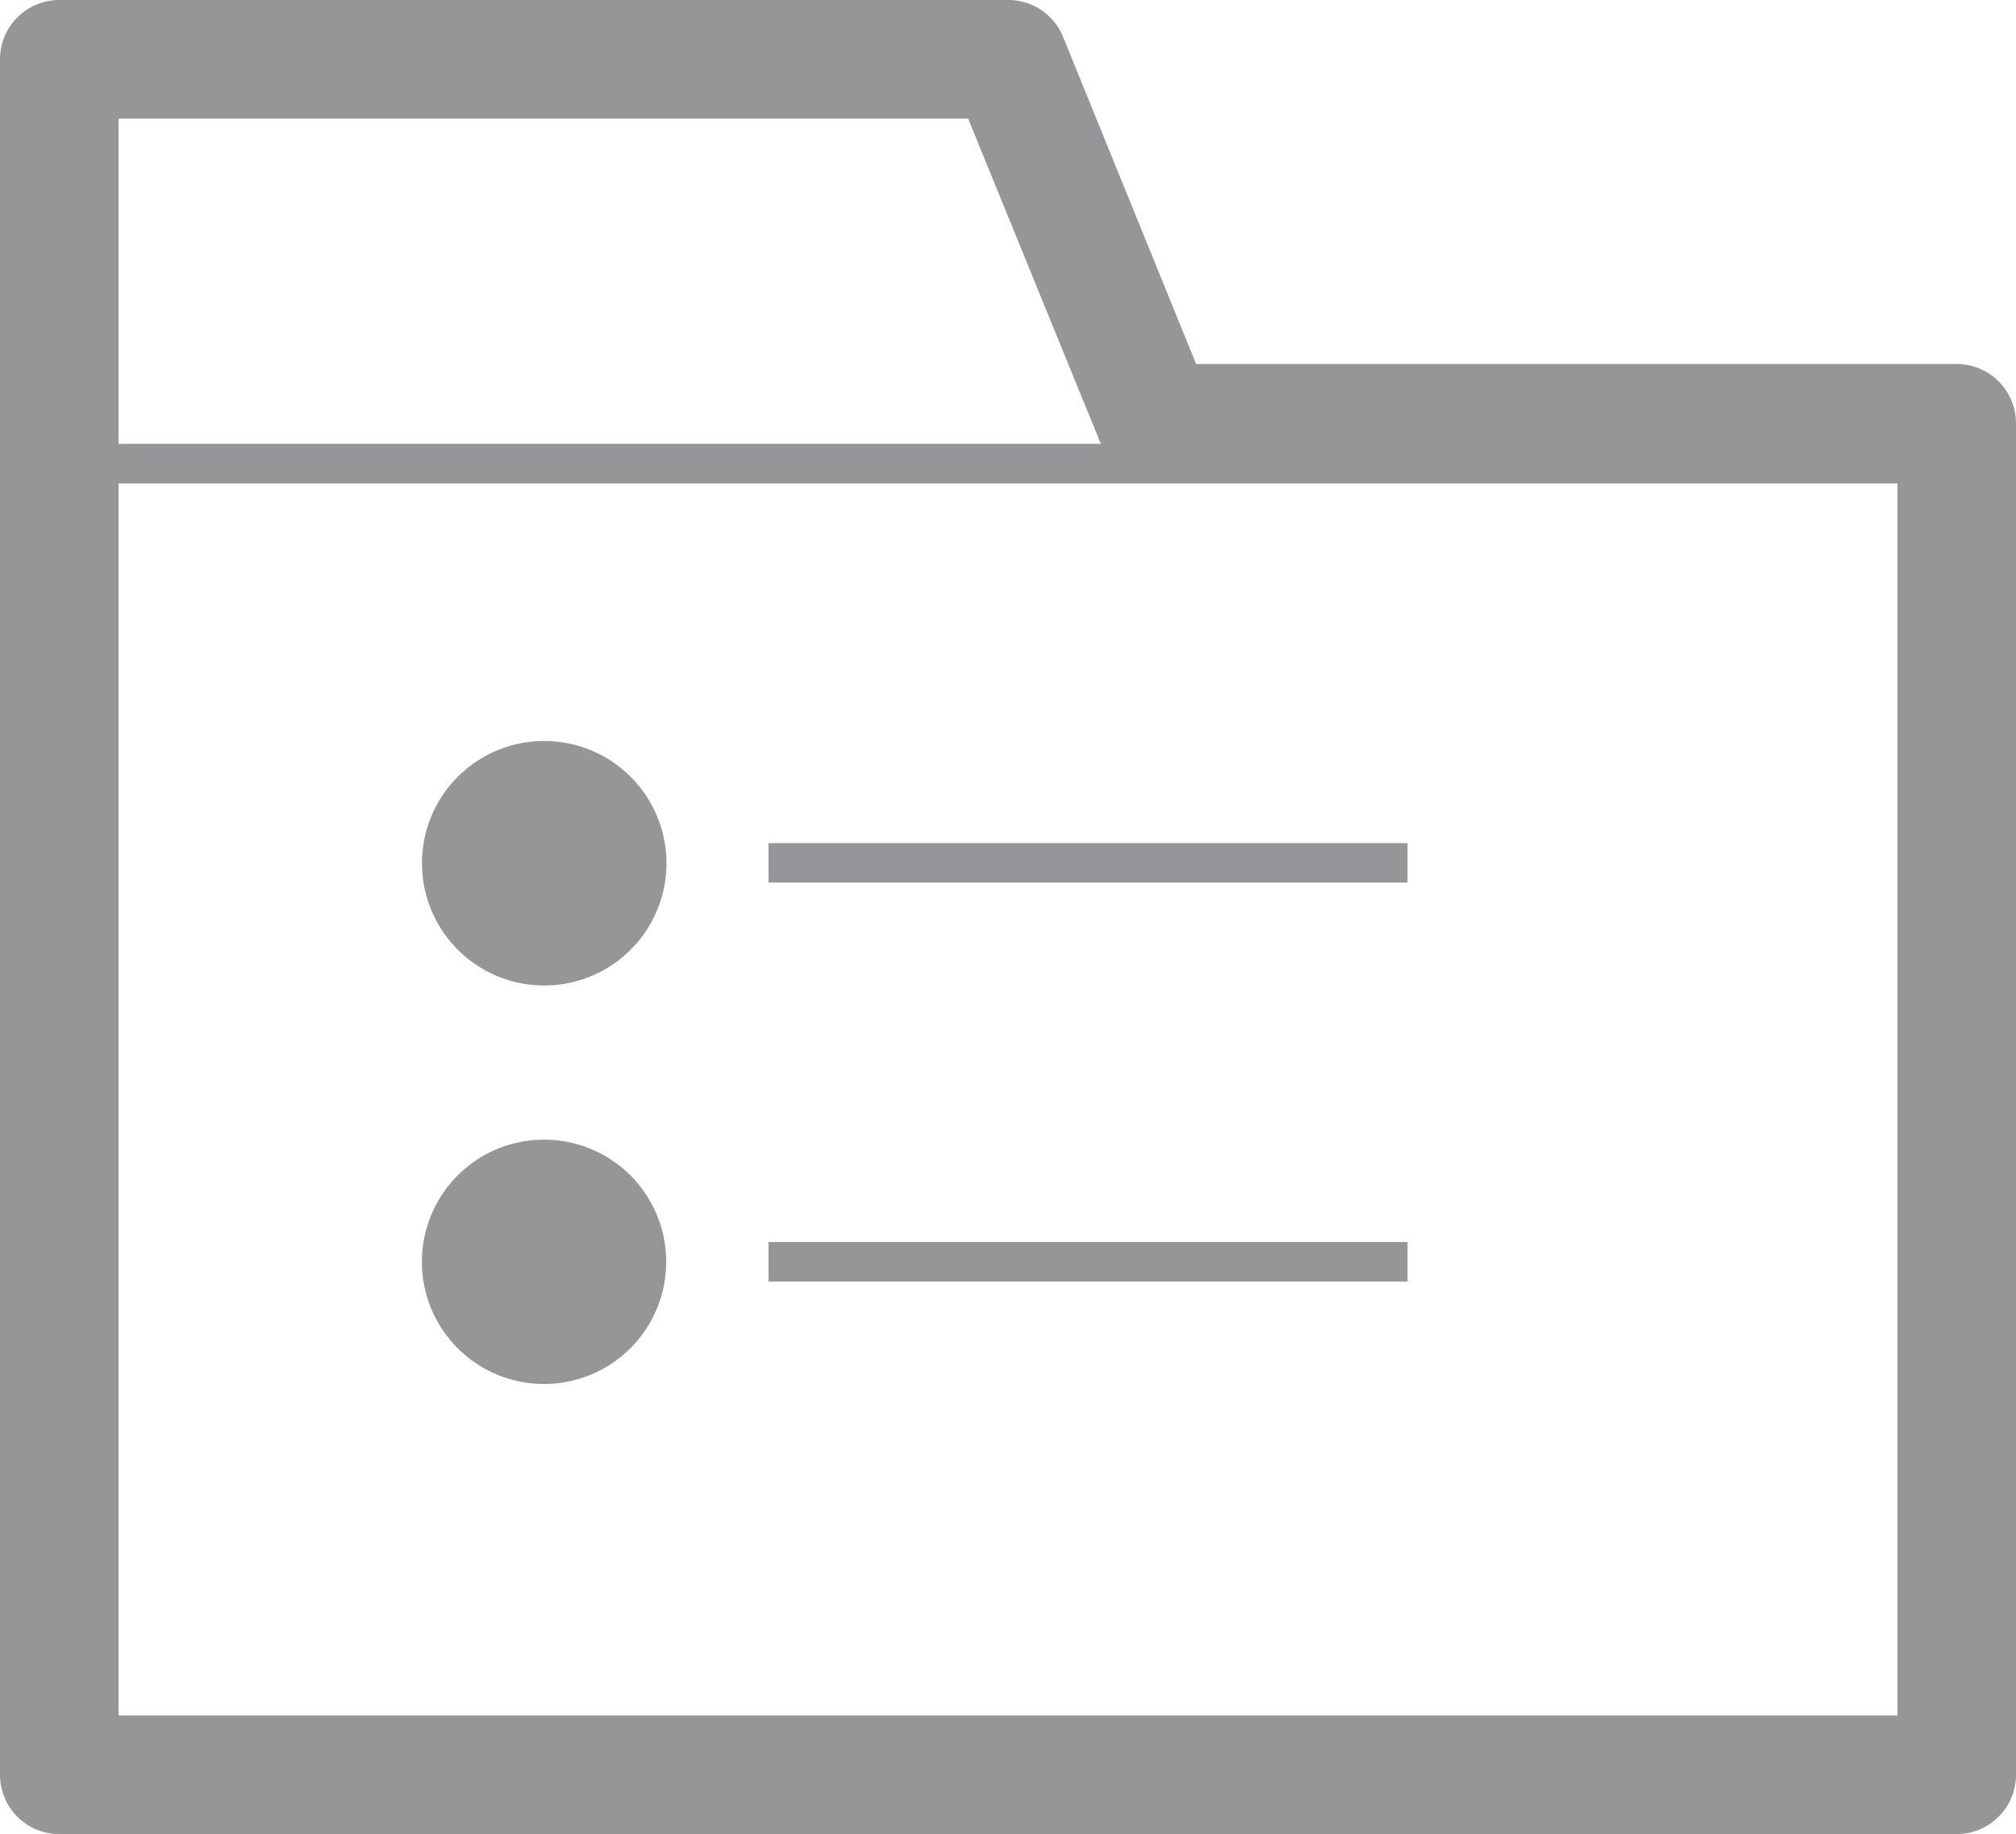 <svg xmlns="http://www.w3.org/2000/svg" width="22" height="20.012" viewBox="0 0 22 20.012"><defs><style>.a{fill:#969699;}</style></defs><g transform="translate(0 -0.001)"><path class="a" d="M13.424,10.584H6.451v-.431h6.973ZM4,9.036a1.333,1.333,0,1,0,1.334,1.332A1.332,1.332,0,0,0,4,9.036M13.424,5.8H6.451v.431h6.973ZM4,4.686A1.334,1.334,0,1,0,5.337,6.02,1.335,1.335,0,0,0,4,4.686" transform="translate(1.936 3.4)"/><path class="a" d="M21.353,3.972h-8.3L11.6.4A.645.645,0,0,0,11,0H.647A.647.647,0,0,0,0,.647V19.365a.647.647,0,0,0,.647.647H21.353A.647.647,0,0,0,22,19.365V4.619a.647.647,0,0,0-.647-.647M10.565,1.294l1.448,3.549H1.294V1.294ZM1.294,5.275H20.706V18.718H1.294Z" transform="translate(0 0.001)"/></g></svg>